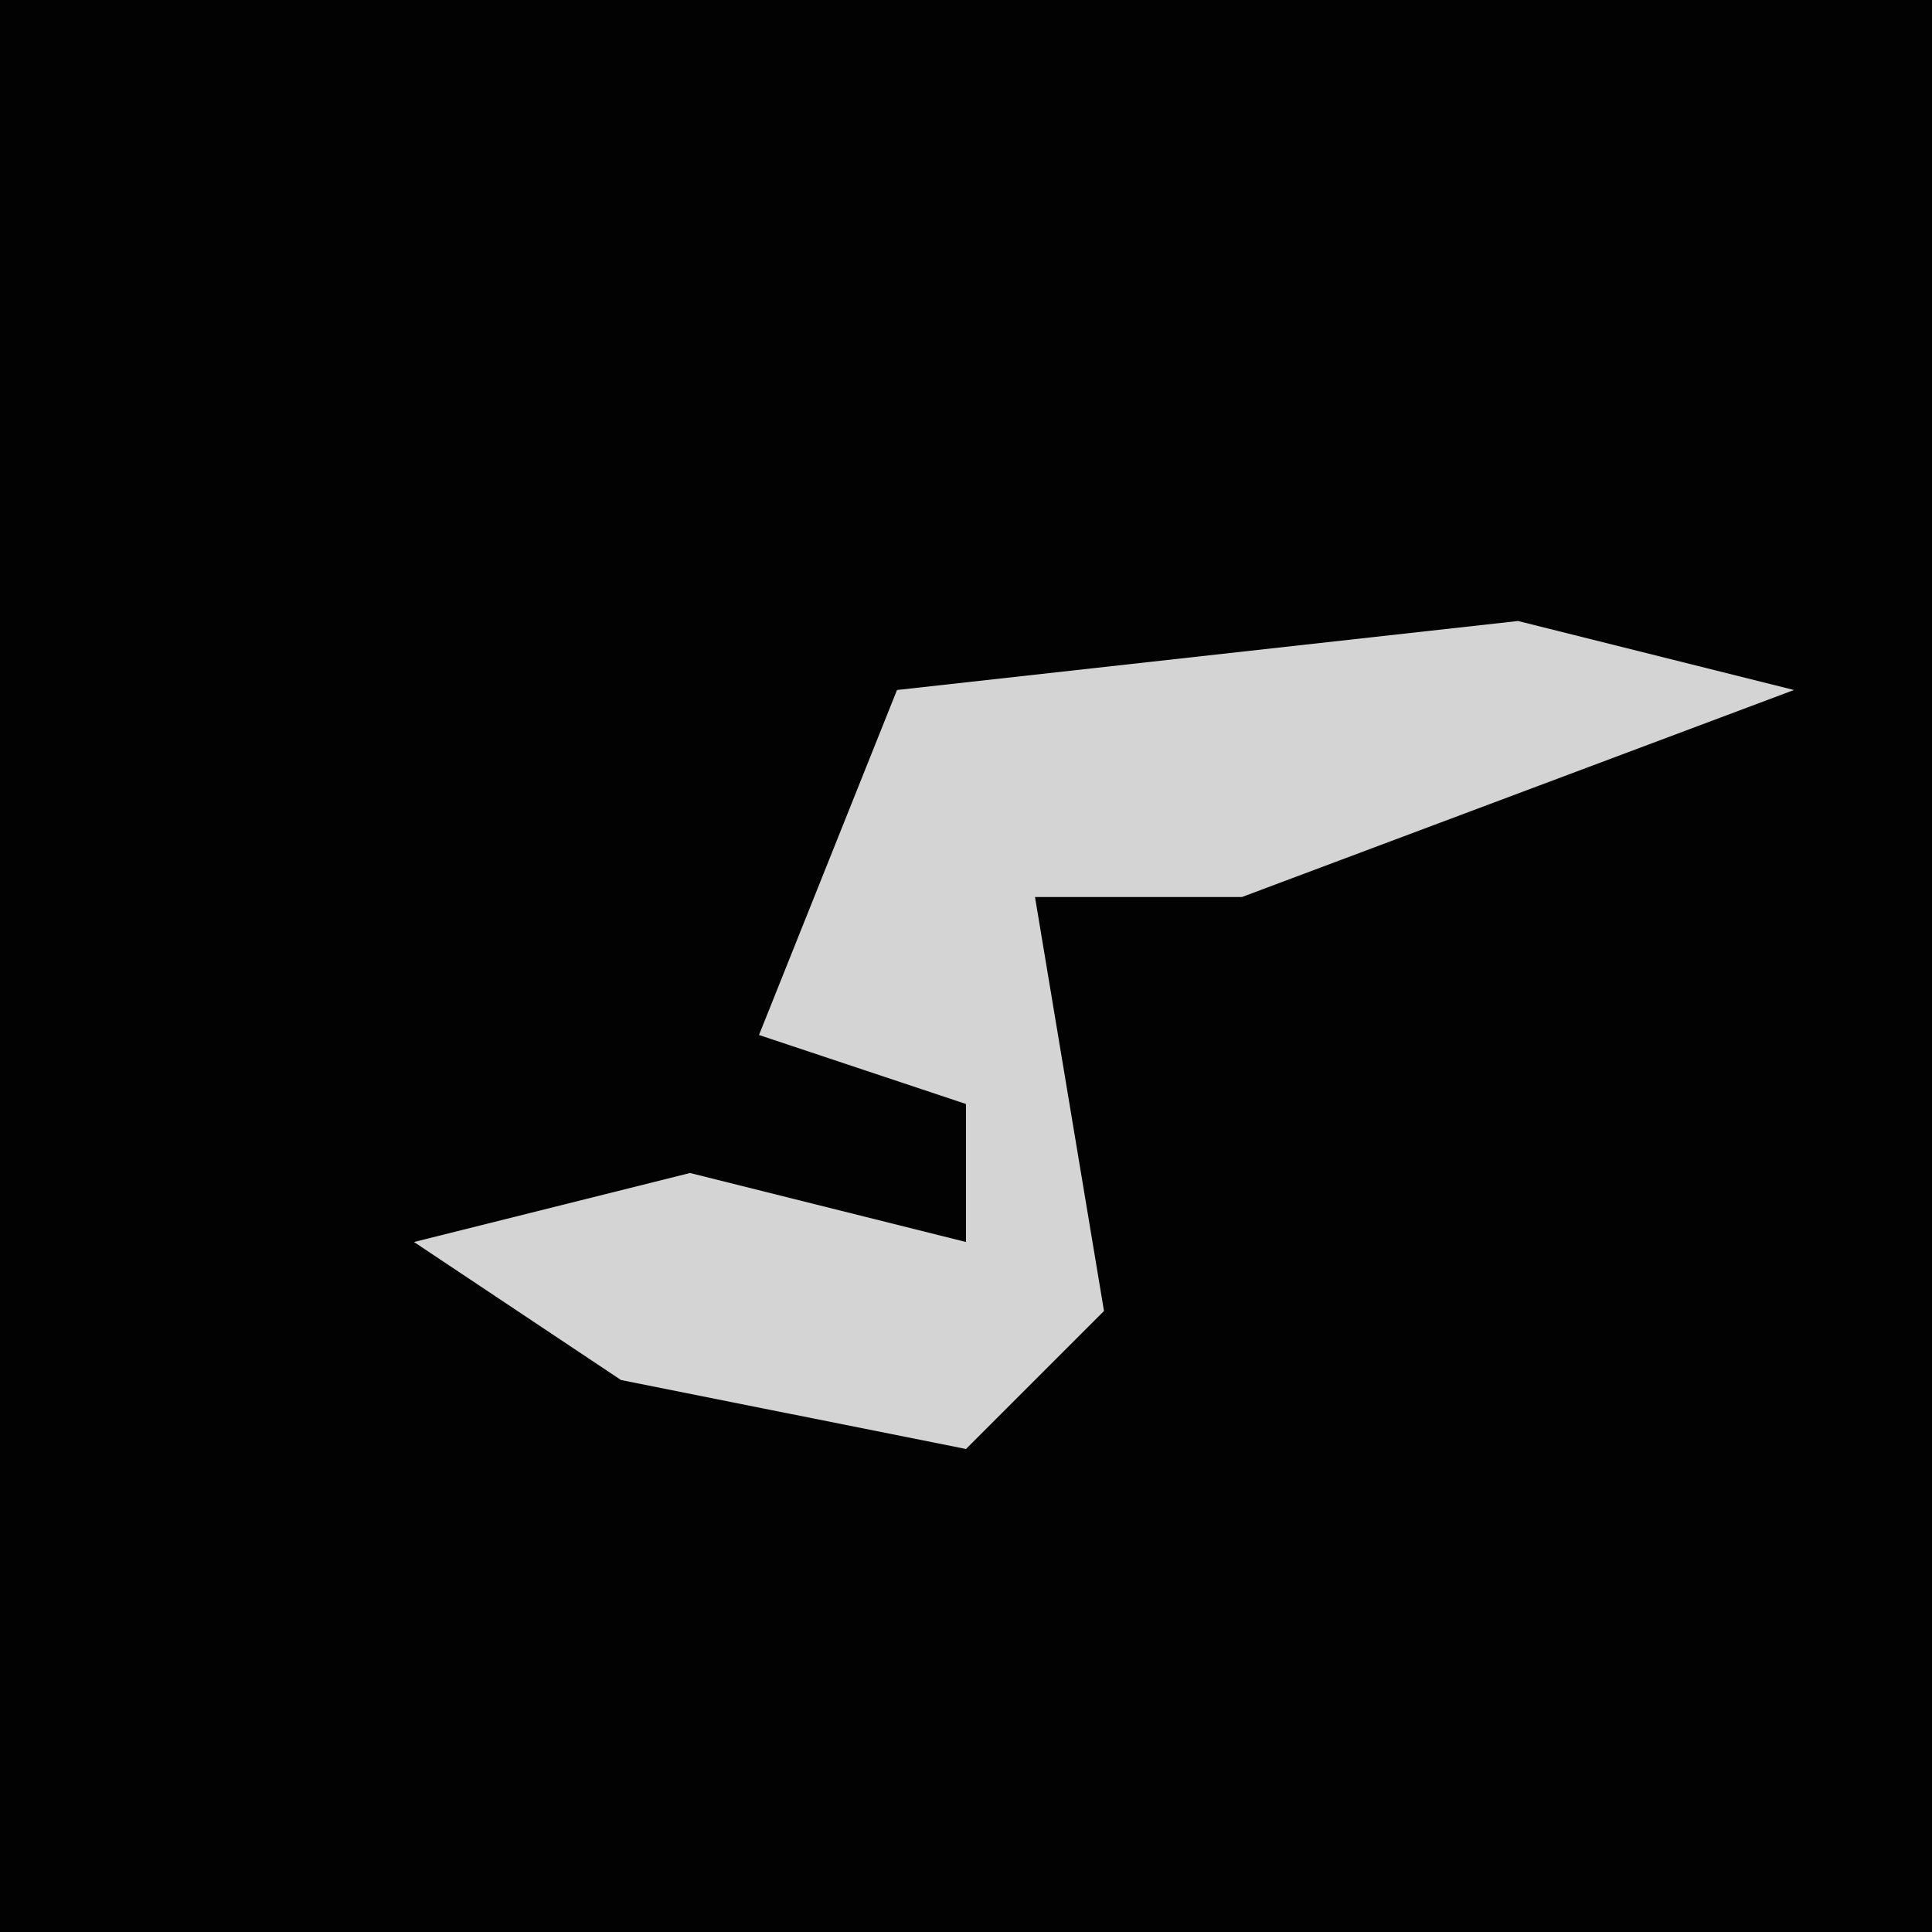 <?xml version="1.0" encoding="UTF-8"?>
<svg version="1.1" xmlns="http://www.w3.org/2000/svg" width="28" height="28">
<path d="M0,0 L28,0 L28,28 L0,28 Z " fill="#020202" transform="translate(0,0)"/>
<path d="M0,0 L4,1 L-4,4 L-7,4 L-6,10 L-8,12 L-13,11 L-16,9 L-12,8 L-8,9 L-8,7 L-11,6 L-9,1 Z " fill="#D4D4D4" transform="translate(22,9)"/>
</svg>
